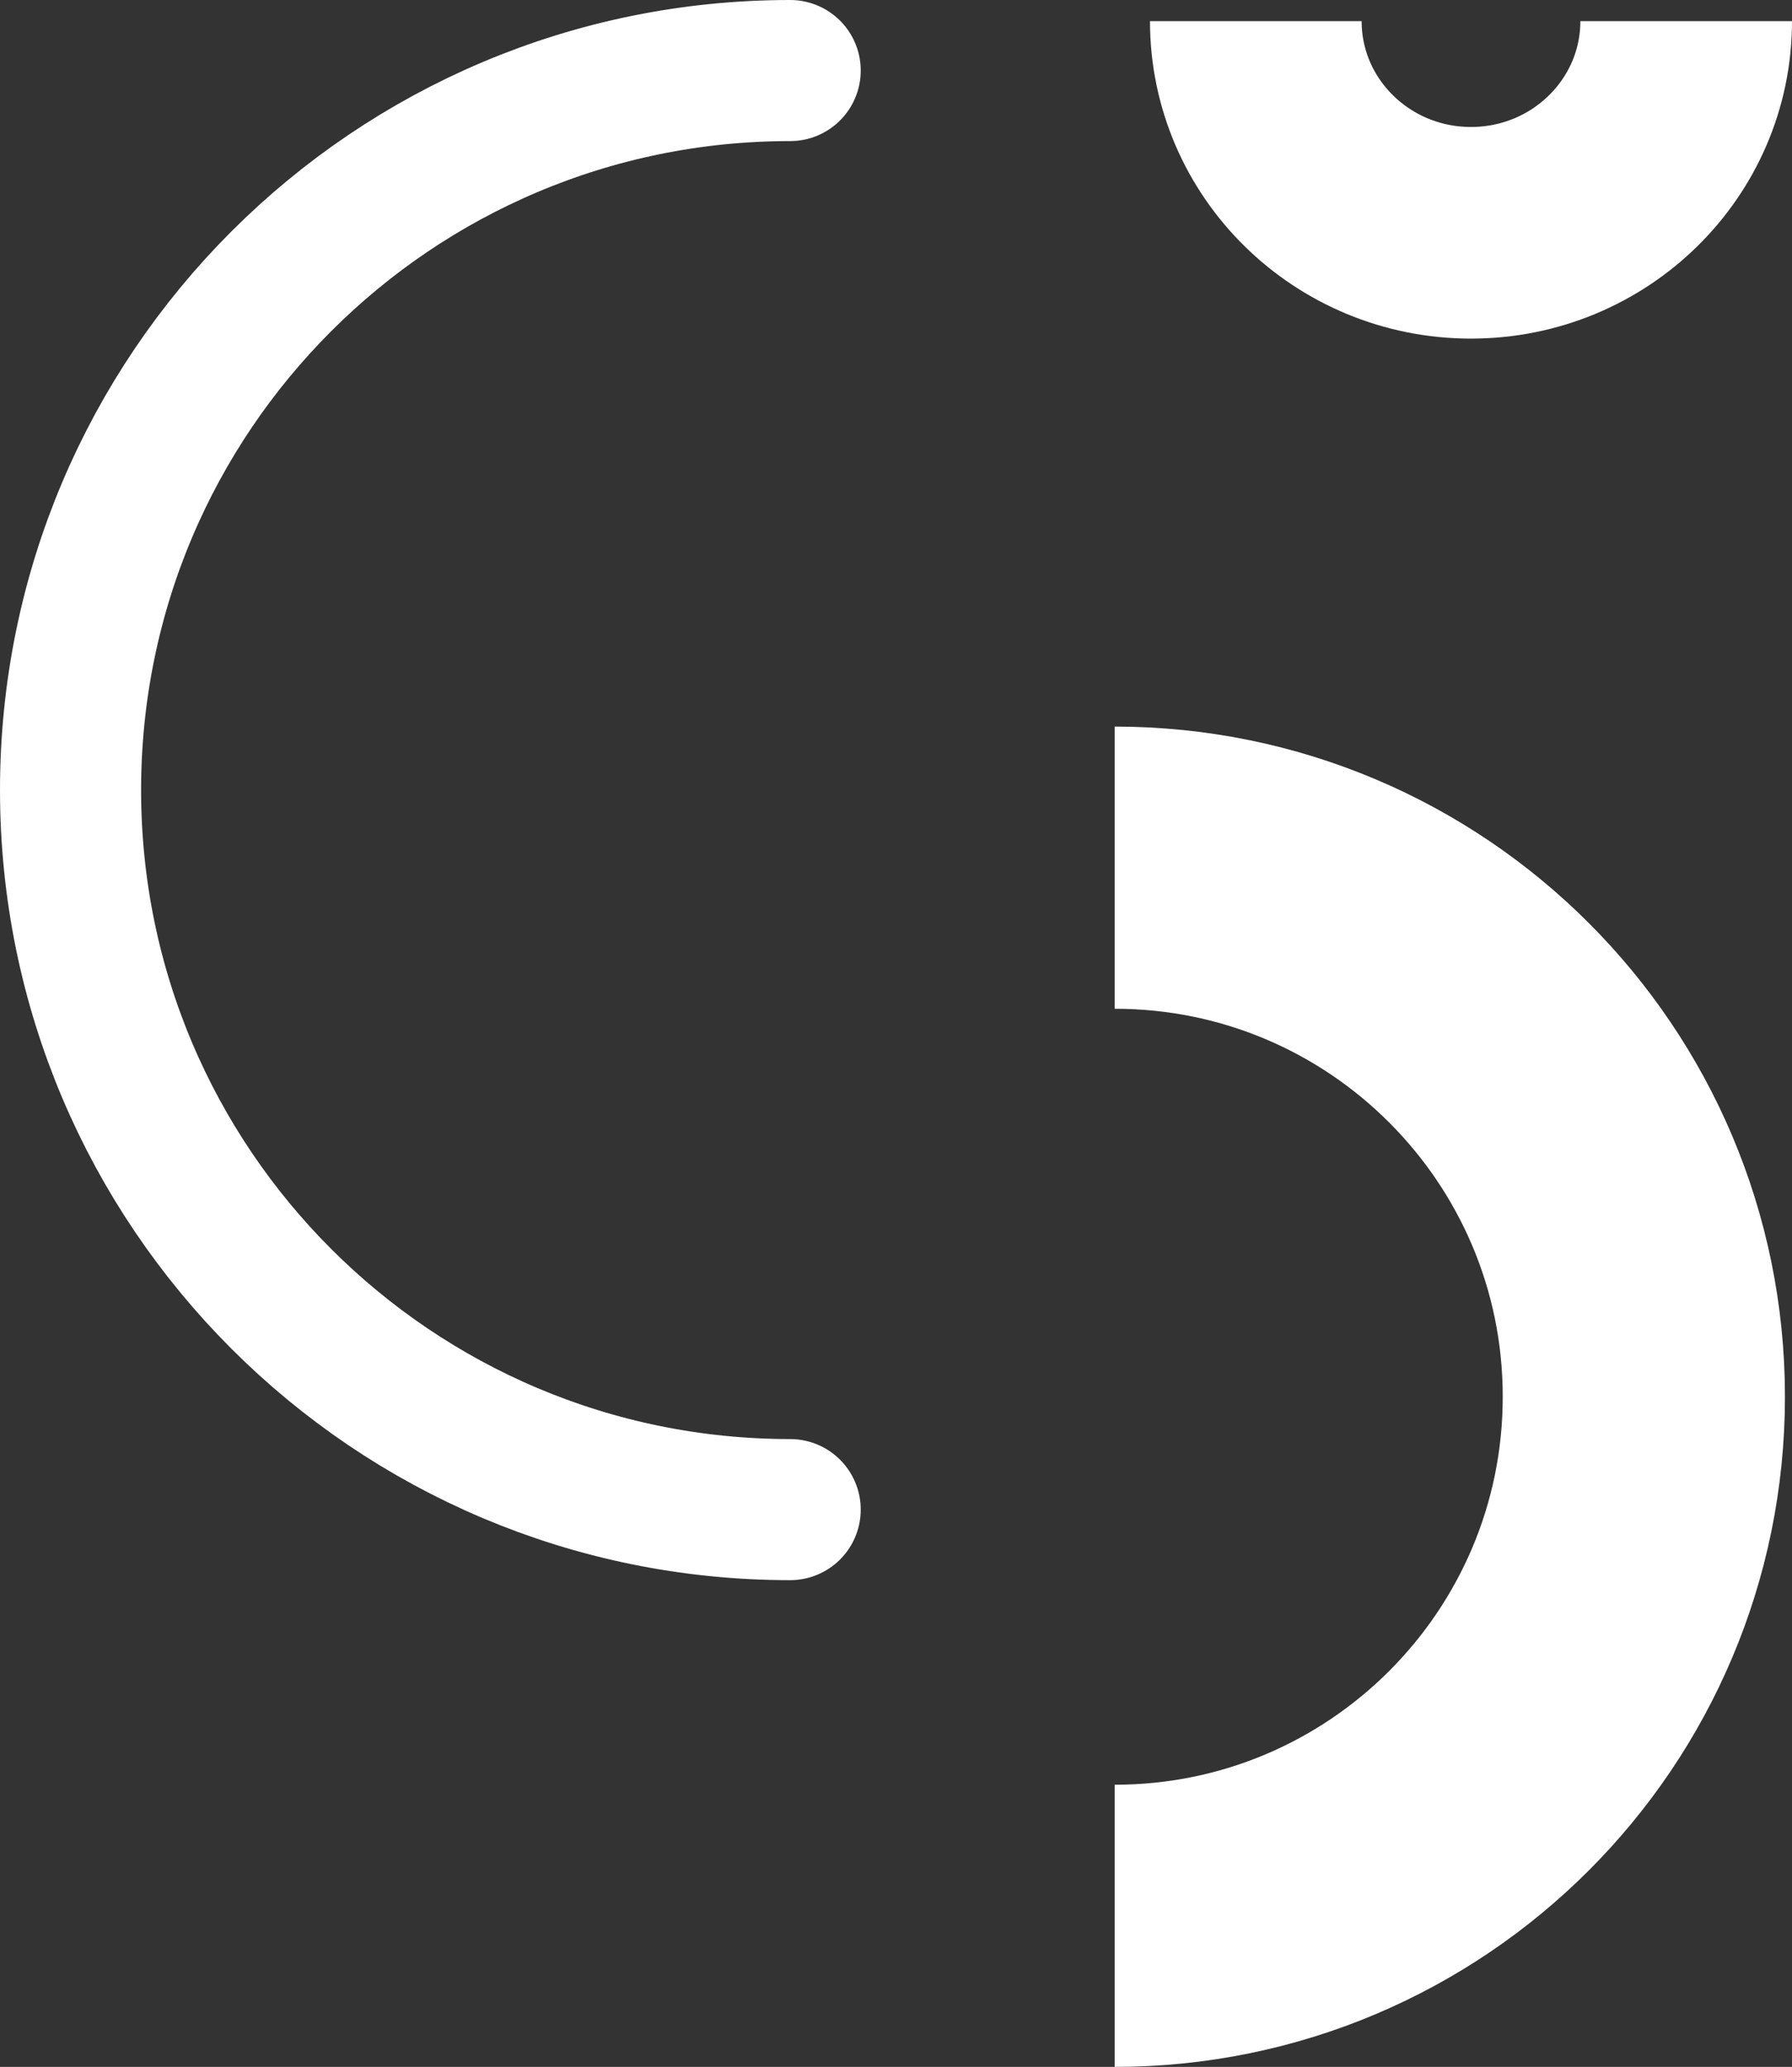 <svg width="254" height="293" viewBox="0 0 254 293" fill="none" xmlns="http://www.w3.org/2000/svg">
<rect x="0" y="0" width="254" height="293" fill="#333333" stroke="none"/>
<path d="M112 214C55.667 214 10 168.333 10 112C10 55.667 55.667 10 112 10" stroke="white" stroke-width="20" stroke-linecap="round"/>
<path d="M158 123C199.421 123 233 156.579 233 198C233 239.421 199.421 273 158 273" stroke="white" stroke-width="40"/>
<path d="M239 3C239 19.569 225.345 33 208.5 33C191.655 33 178 19.569 178 3" stroke="white" stroke-width="30"/>
</svg>
